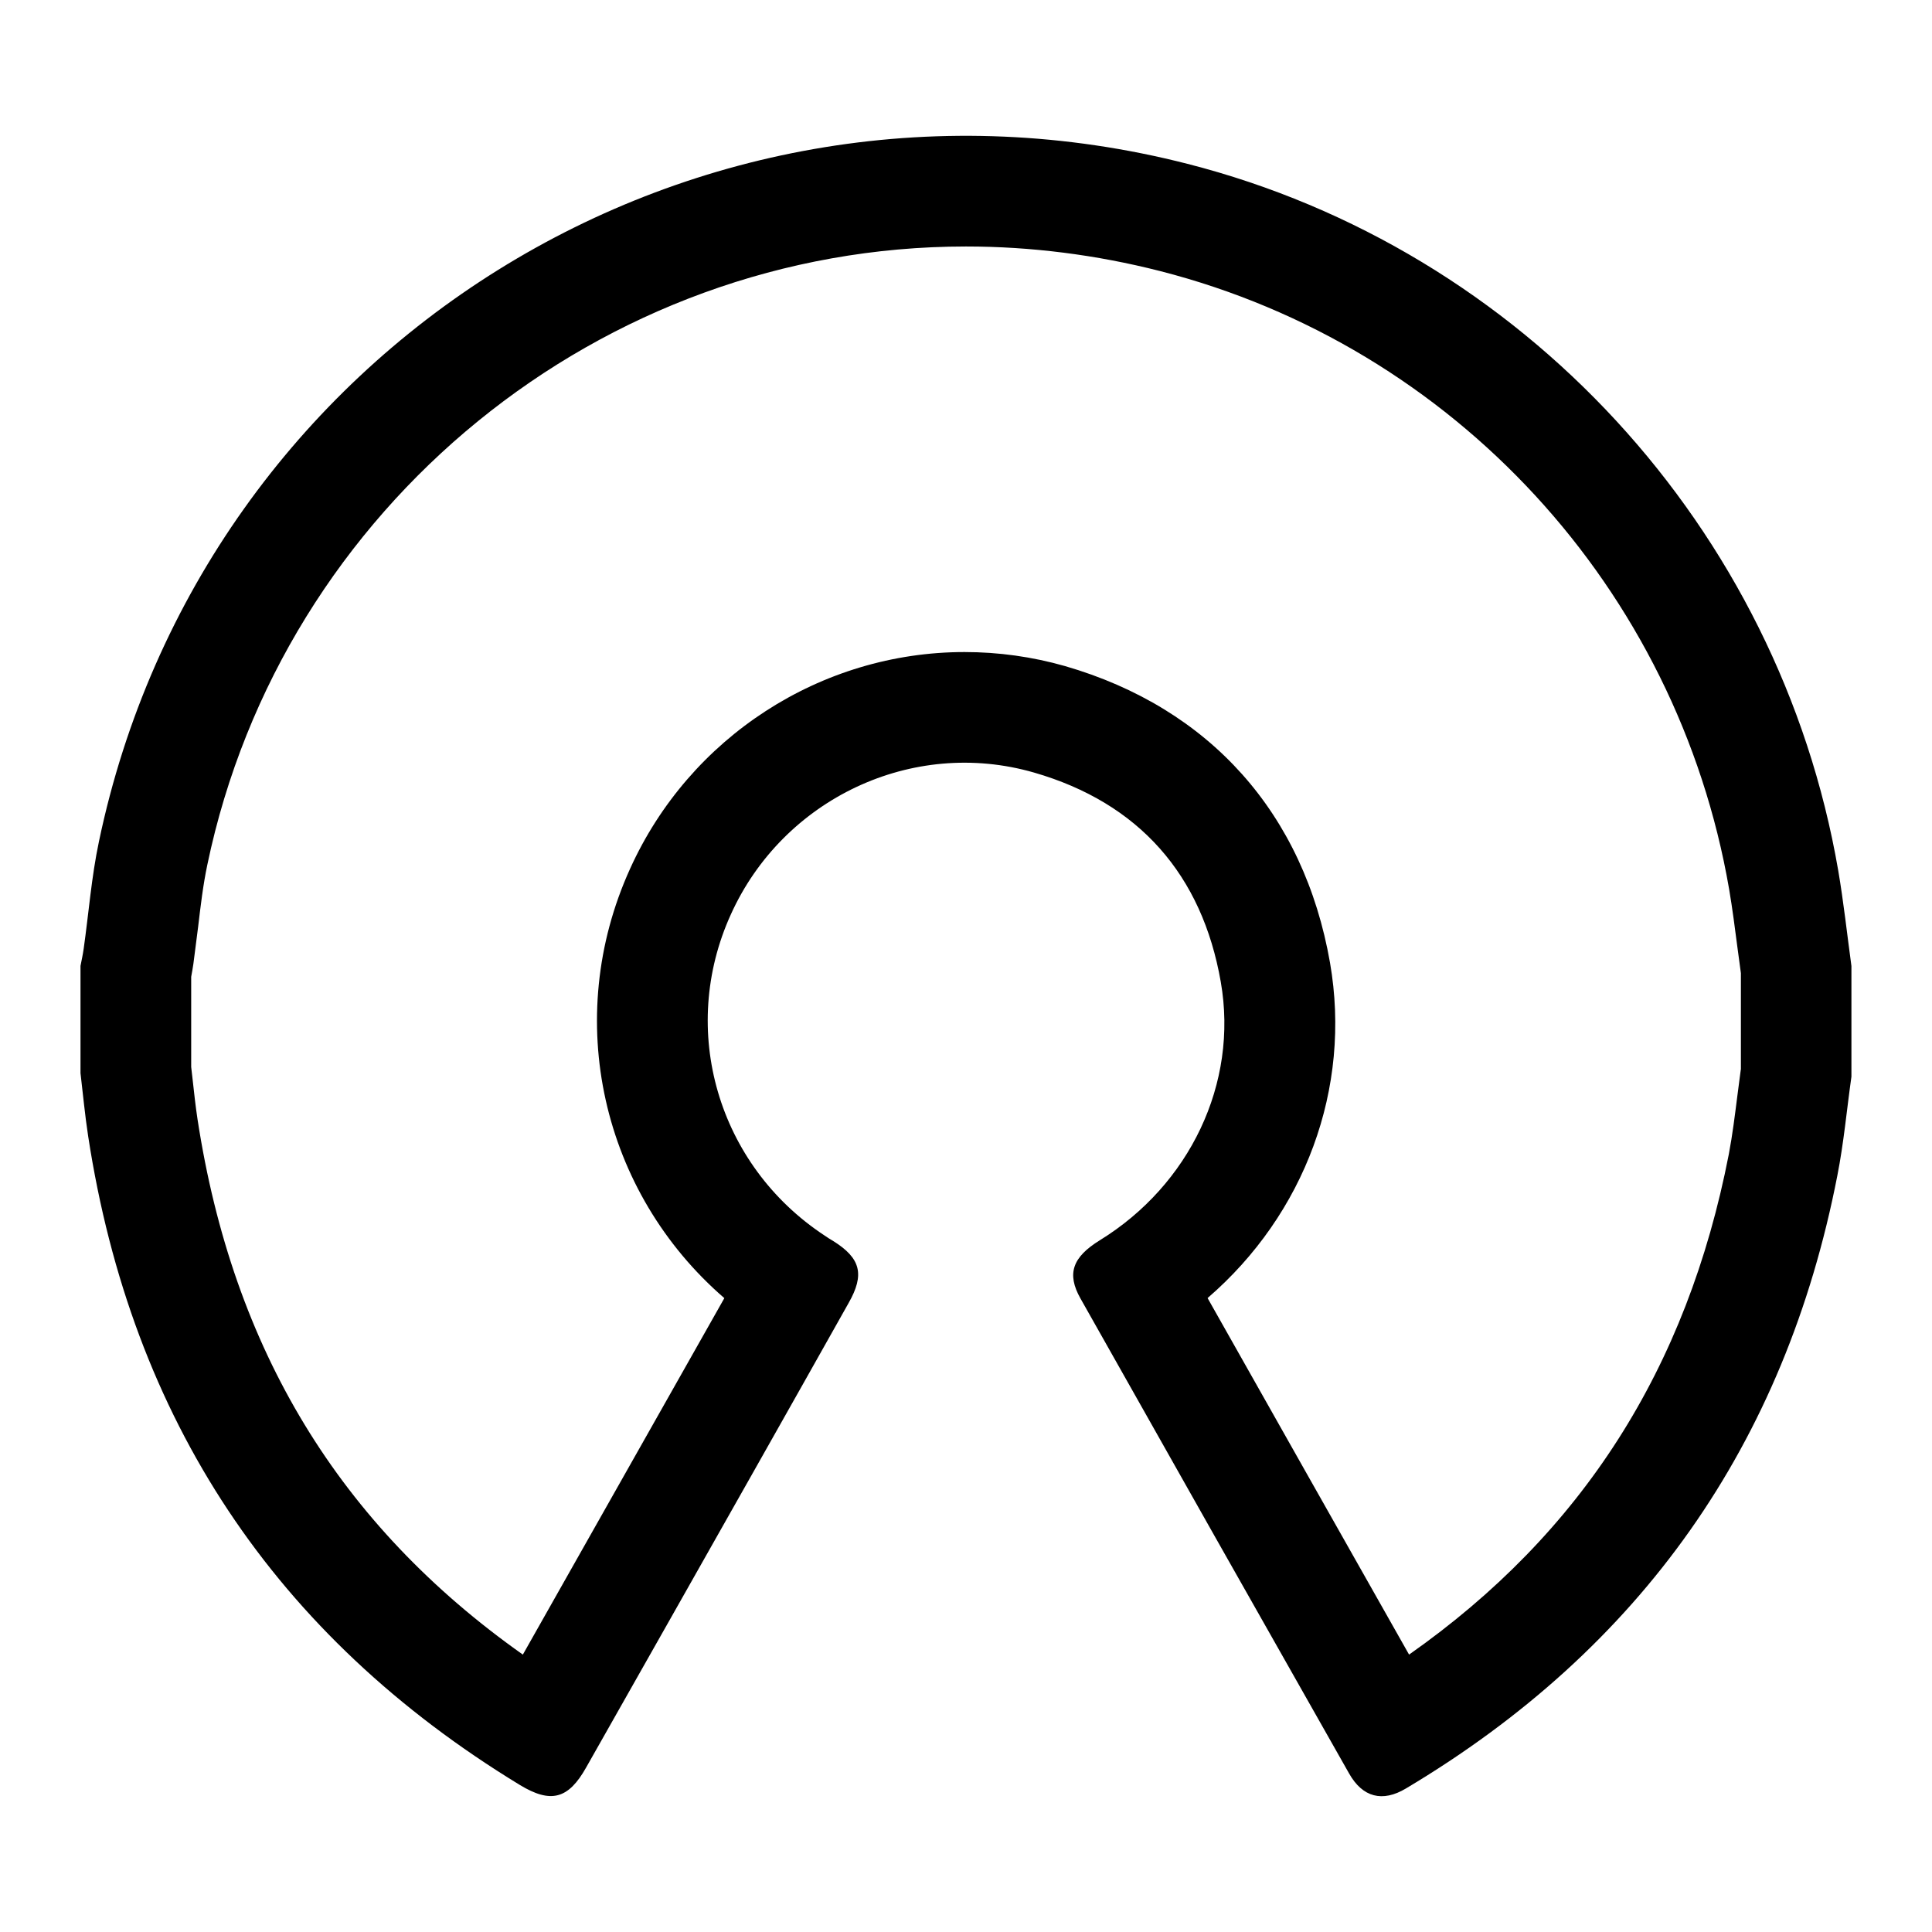 <!-- Generated by IcoMoon.io -->
<svg version="1.1" xmlns="http://www.w3.org/2000/svg" width="24" height="24" viewBox="0 0 24 24">
<title>opensource</title>
<path d="M22.835 10.813c-0.733-4.253-3.926-7.716-8.085-8.778-6.092-1.557-12.232 2.264-13.521 8.419-0.093 0.439-0.127 0.891-0.19 1.335-0.010 0.070-0.025 0.14-0.039 0.21 0 0.442 0 0.888 0 1.332 0.031 0.26 0.055 0.522 0.095 0.782 0.539 3.516 2.32 6.207 5.362 8.060 0.387 0.235 0.604 0.175 0.824-0.216 0.698-1.233 1.396-2.464 2.092-3.697 0.391-0.691 0.78-1.383 1.169-2.074 0.202-0.355 0.15-0.556-0.192-0.77-0.036-0.021-0.073-0.044-0.107-0.068-1.327-0.874-1.817-2.553-1.164-3.989 0.647-1.432 2.251-2.199 3.766-1.762 1.304 0.377 2.088 1.269 2.32 2.601 0.221 1.265-0.392 2.524-1.501 3.208-0.341 0.21-0.416 0.416-0.242 0.724 1.11 1.969 2.222 3.936 3.337 5.901 0.167 0.296 0.414 0.361 0.706 0.186 2.919-1.74 4.71-4.278 5.359-7.613 0.080-0.405 0.117-0.819 0.175-1.229 0-0.46 0-0.917 0-1.375-0.054-0.396-0.097-0.794-0.164-1.187zM21.625 13.285l-0.042 0.321c-0.031 0.244-0.061 0.489-0.107 0.732-0.519 2.664-1.821 4.705-3.972 6.216-0.835-1.476-1.669-2.951-2.503-4.429 1.206-1.040 1.792-2.604 1.521-4.165-0.324-1.855-1.493-3.165-3.293-3.686-0.407-0.116-0.826-0.174-1.247-0.174-1.785 0-3.416 1.057-4.155 2.692-0.848 1.867-0.349 4.020 1.171 5.334l-2.503 4.428c-2.28-1.611-3.603-3.792-4.041-6.648-0.025-0.165-0.043-0.33-0.061-0.494l-0.018-0.158v-1.12c0.011-0.061 0.020-0.11 0.027-0.159l0.059-0.46c0.031-0.26 0.061-0.52 0.115-0.775 0.93-4.451 4.893-7.678 9.424-7.678 0.807 0 1.618 0.103 2.41 0.305 3.652 0.934 6.426 3.946 7.070 7.68 0.041 0.24 0.072 0.486 0.104 0.73l0.042 0.312v1.196z"></path>
</svg>
